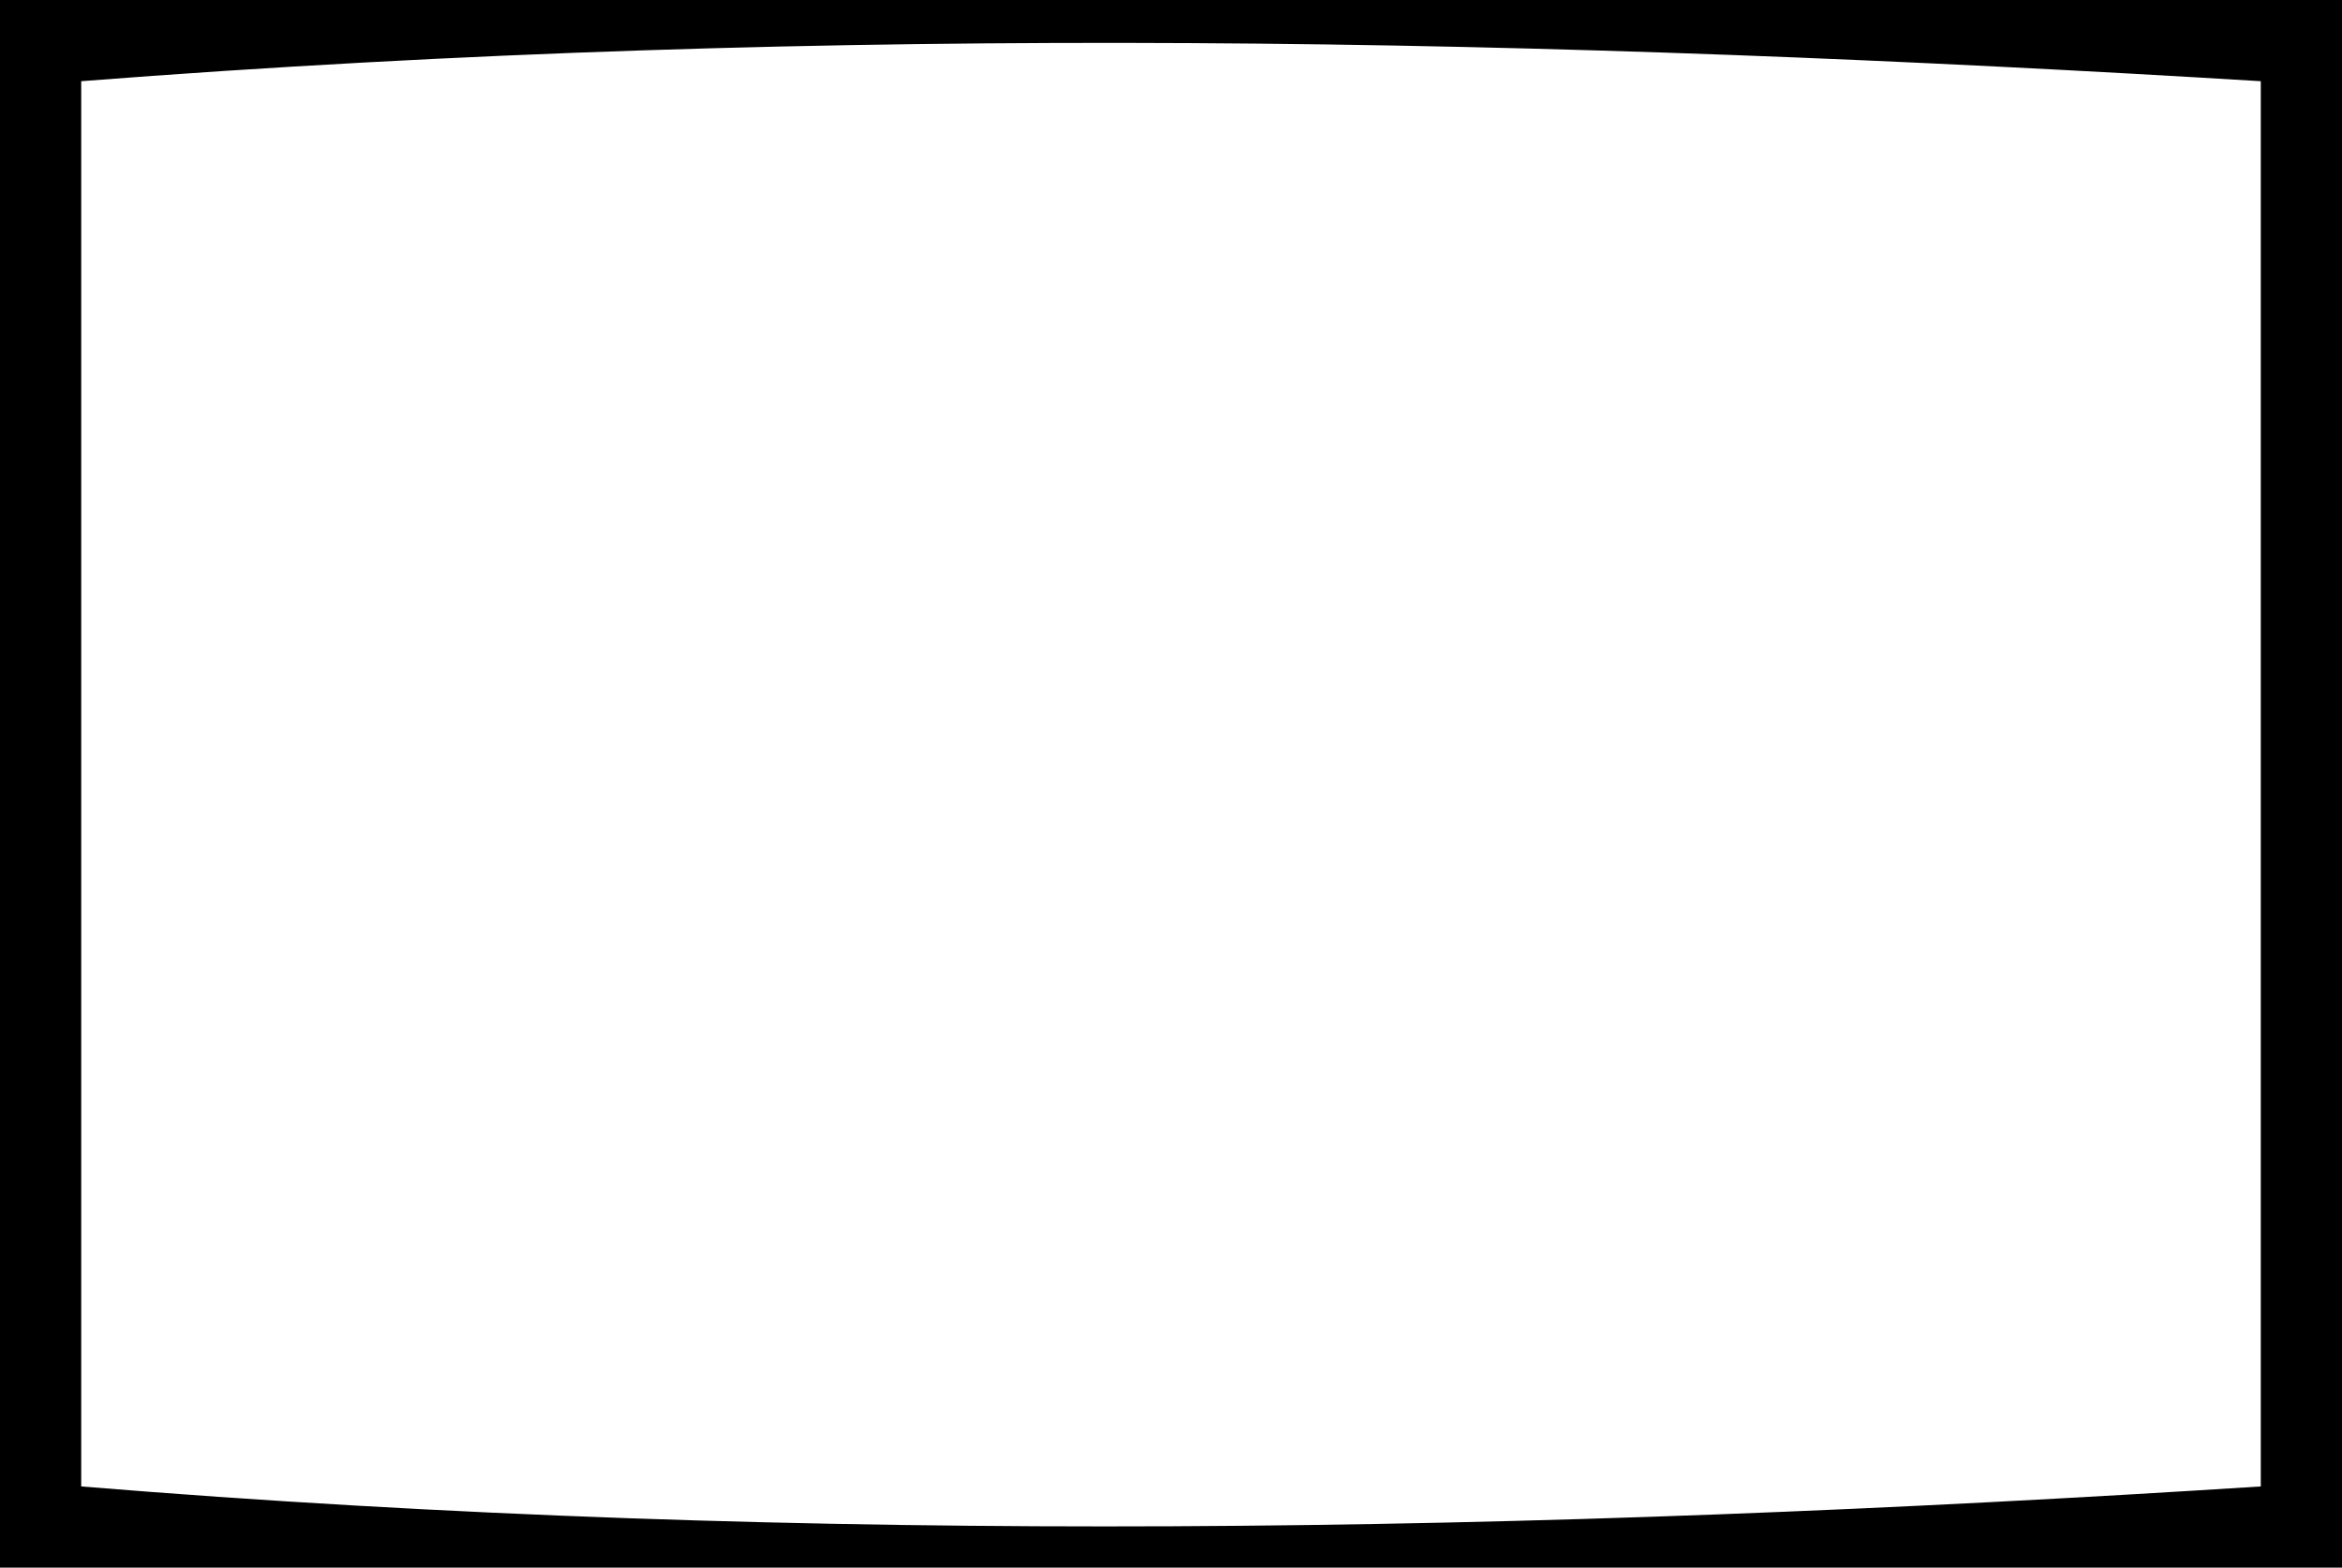 <?xml version="1.0" encoding="UTF-8" standalone="no"?>
<!-- Created with Inkscape (http://www.inkscape.org/) -->

<svg
   width="144.195mm"
   height="96.531mm"
   viewBox="0 0 144.195 96.531"
   version="1.1"
   id="svg5"
   inkscape:version="1.1 (c68e22c387, 2021-05-23)"
   sodipodi:docname="tv.svg"
   xmlns:inkscape="http://www.inkscape.org/namespaces/inkscape"
   xmlns:sodipodi="http://sodipodi.sourceforge.net/DTD/sodipodi-0.dtd"
   xmlns="http://www.w3.org/2000/svg"
   xmlns:svg="http://www.w3.org/2000/svg">
  <sodipodi:namedview
     id="namedview7"
     pagecolor="#505050"
     bordercolor="#eeeeee"
     borderopacity="1"
     inkscape:pageshadow="0"
     inkscape:pageopacity="0"
     inkscape:pagecheckerboard="0"
     inkscape:document-units="mm"
     showgrid="false"
     fit-margin-top="0"
     fit-margin-left="0"
     fit-margin-right="0"
     fit-margin-bottom="0"
     inkscape:zoom="2.5811756"
     inkscape:cx="275.45589"
     inkscape:cy="182.475"
     inkscape:window-width="2880"
     inkscape:window-height="1706"
     inkscape:window-x="-8"
     inkscape:window-y="-11"
     inkscape:window-maximized="1"
     inkscape:current-layer="layer1" />
  <defs
     id="defs2" />
  <g
     inkscape:label="Layer 1"
     inkscape:groupmode="layer"
     id="layer1">
    <path
       style="color:#000000;fill:#000000;-inkscape-stroke:none"
       d="M 0,0 V 2.5 96.531 H 144.195 V 0 Z M 5,5 C 51.622,1.378 95.836,2.369 139.195,5 v 86.531 c -44.613,2.856 -89.31,3.682 -134.195,0 z"
       id="path857"
       sodipodi:nodetypes="ccccccccccc" />
  </g>
</svg>
